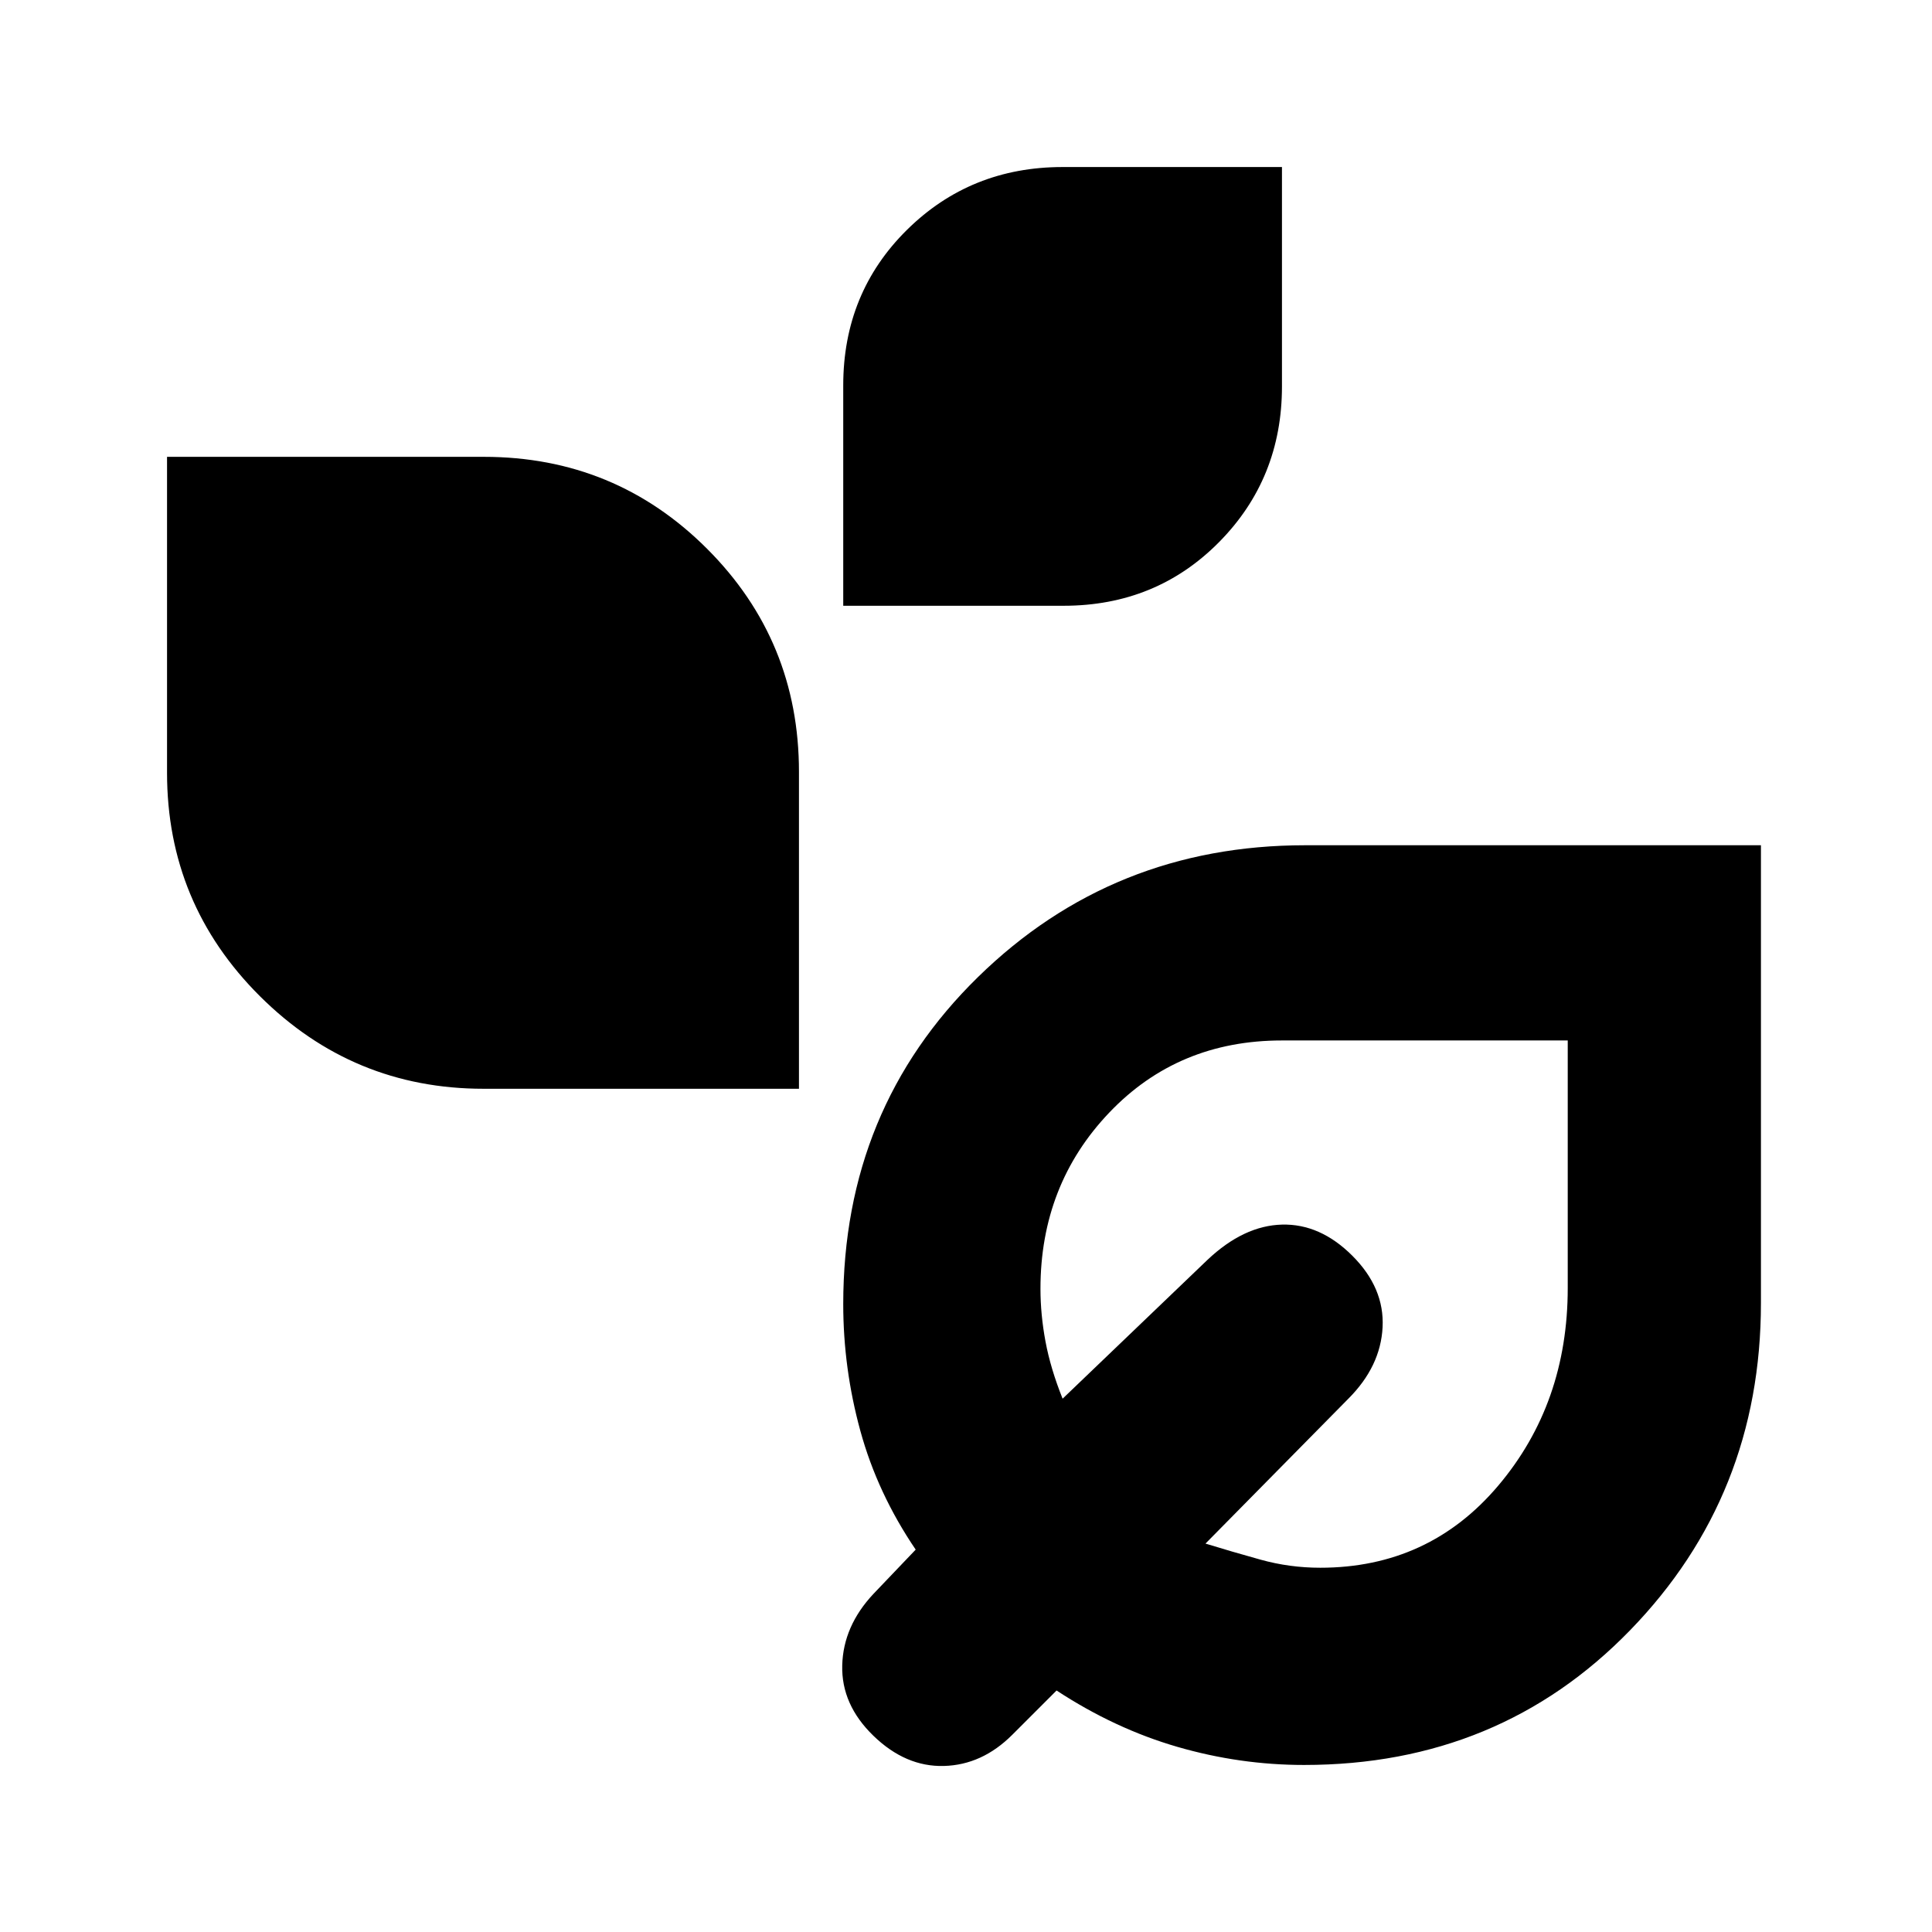 <svg xmlns="http://www.w3.org/2000/svg" height="20" viewBox="0 -960 960 960" width="20"><path d="M419-659v-109.48q0-45.98 31.61-77.25Q482.22-877 528-877h109v109q0 45.78-31.27 77.39T528.48-659H419ZM240.27-419q-64.93 0-111.1-45.98Q83-510.96 83-576v-157h157.43q65.23 0 110.9 45.67T397-576.43V-419H240.27ZM648-83q-31.94 0-62.97-9Q554-101 525-120l-22 22q-15 15-34 15.5t-35-15q-16-15.5-15.5-35T434-168l21-22q-19-28-27.5-59.03T419-312q0-97 66.95-162.5t162.6-65.5H875v227.45q0 95.65-65 162.6Q745-83 648-83Zm8-98q54 0 88.5-40.83T779-320v-123H636.96q-51.62 0-85.79 35.86Q517-371.28 517-319.61q0 12.78 2.5 26.2Q522-280 528-265l72-69q18-17 37-17.5t35 15.5q16 16 15 35.5T670-265l-71 72q13 4 27.41 8 14.42 4 29.59 4Zm-13-132Z"/></svg>